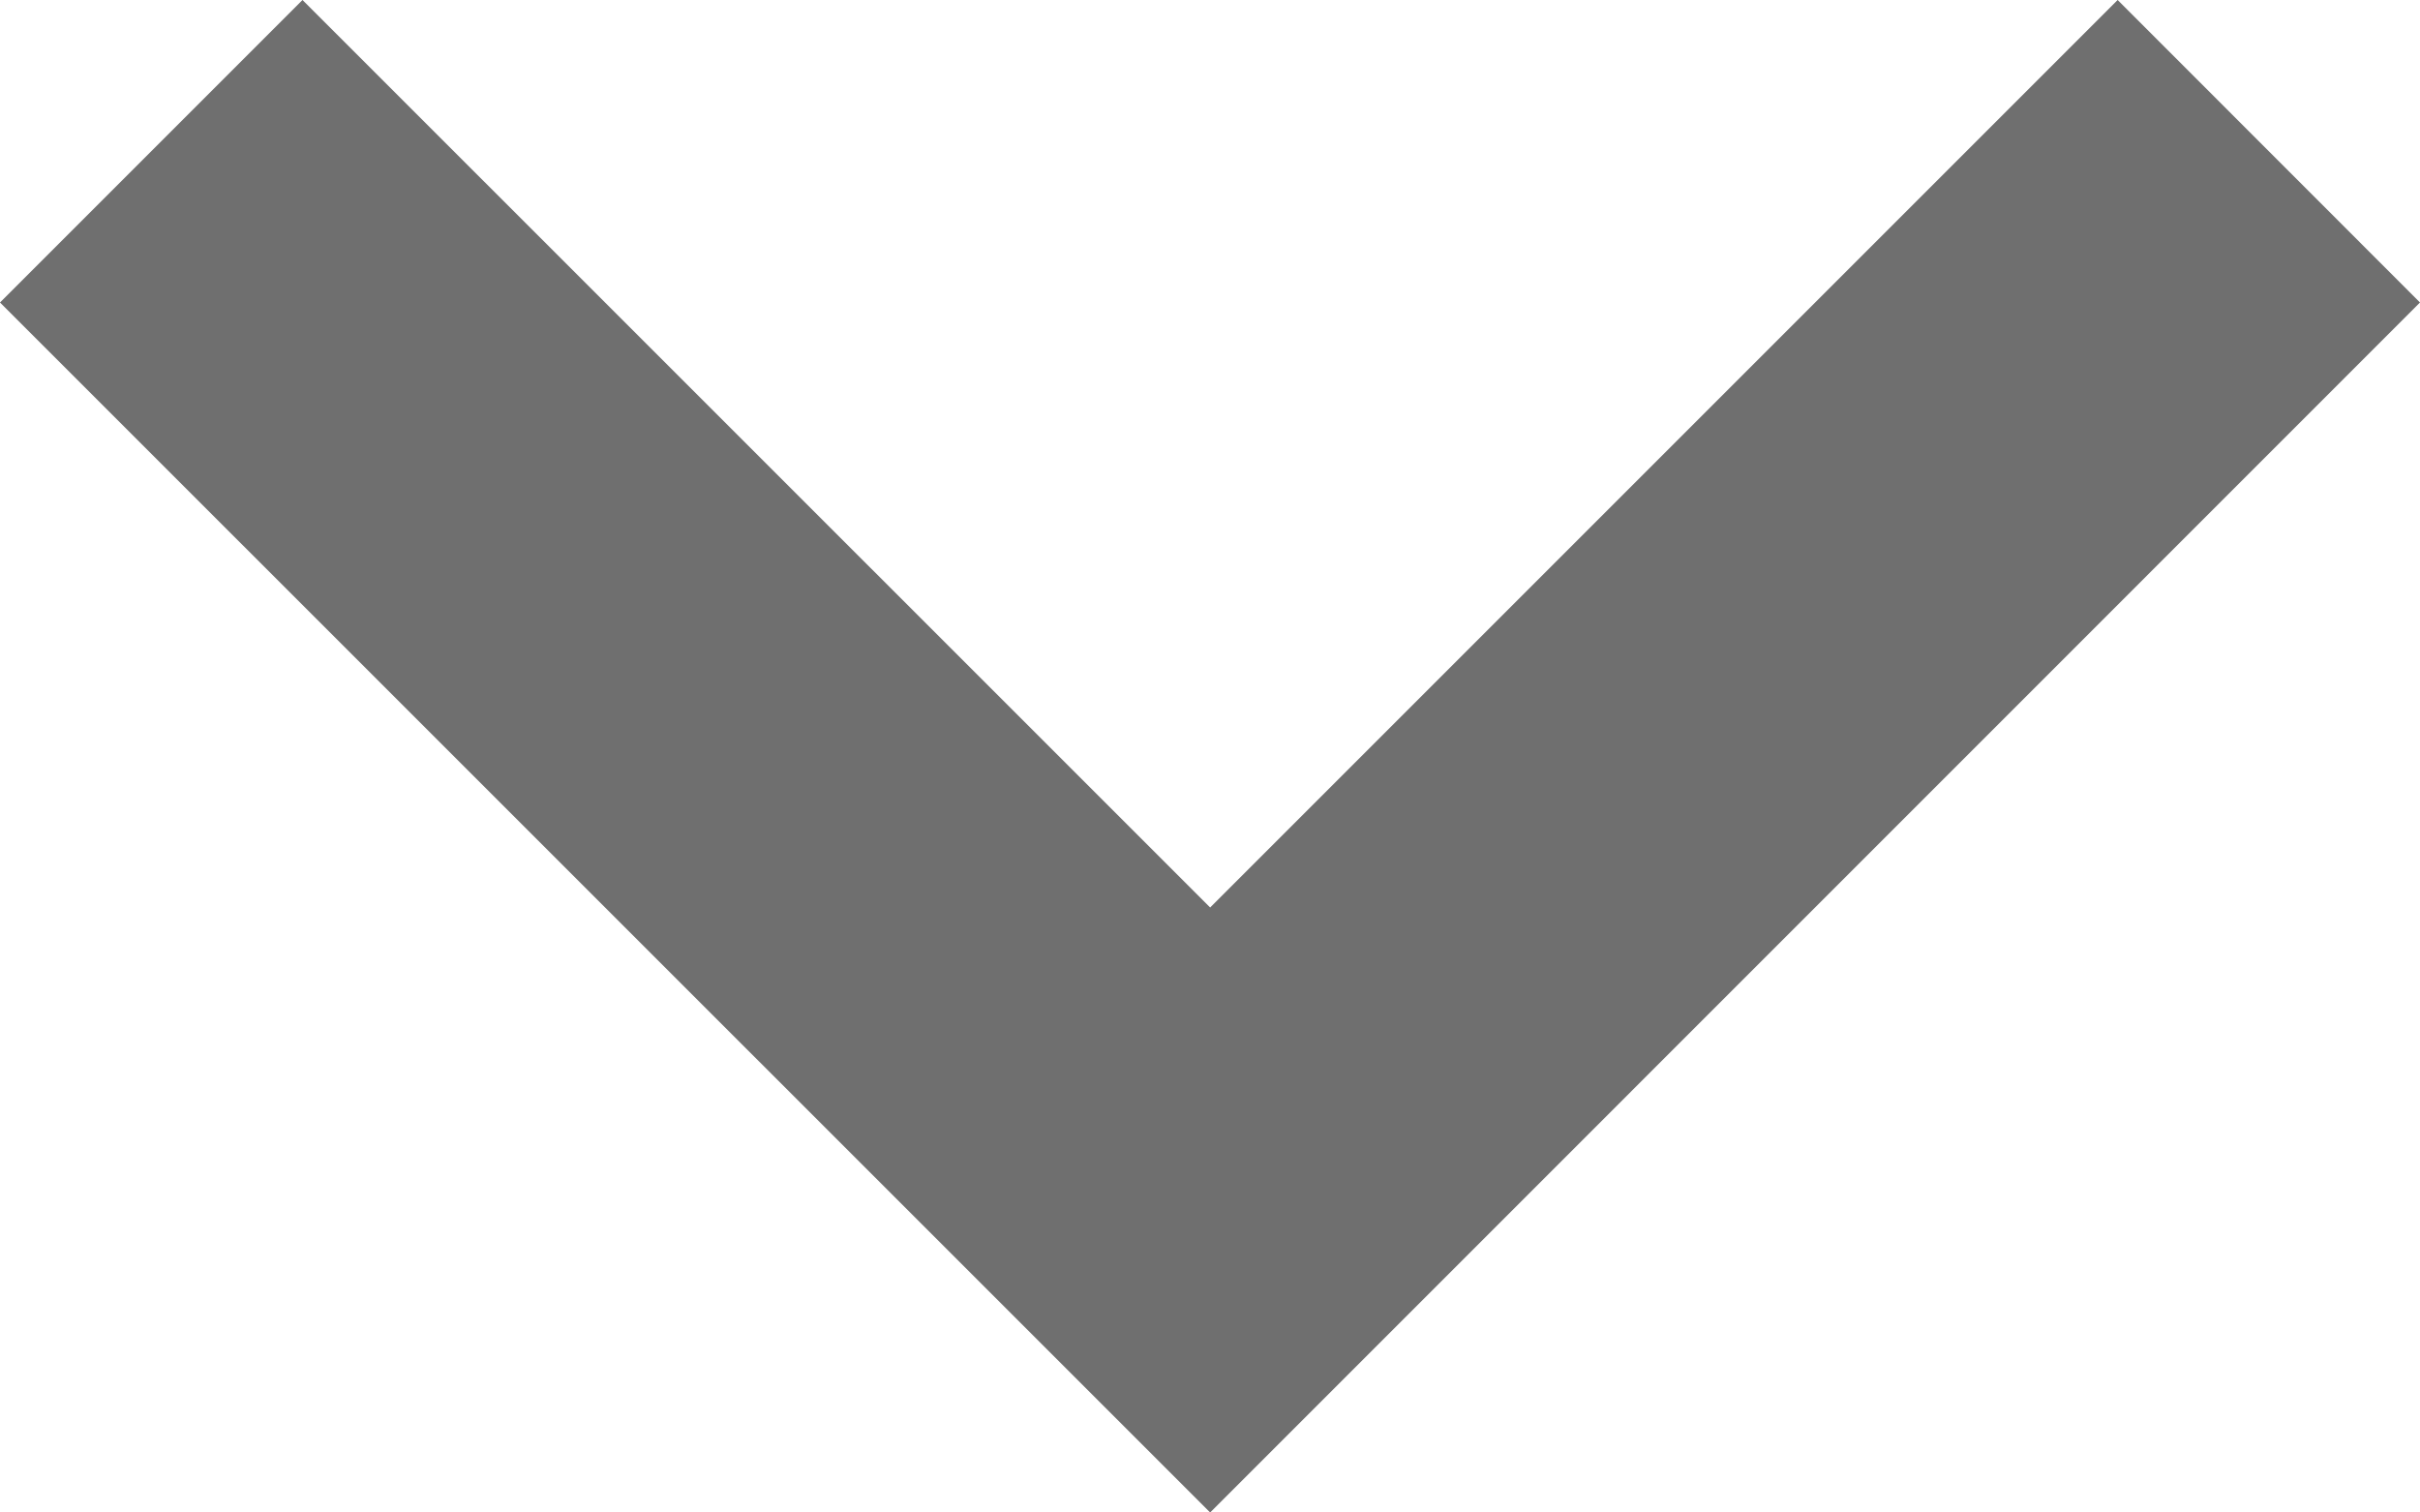 <?xml version="1.0" encoding="UTF-8"?>
<svg width="16px" height="10px" viewBox="0 0 16 10" version="1.1" xmlns="http://www.w3.org/2000/svg" xmlns:xlink="http://www.w3.org/1999/xlink">
    <title>EAEF7B9D-25B1-47DB-AD15-CEE9A549D7D4@1x</title>
    <g id="Icon" stroke="none" stroke-width="1" fill="none" fill-rule="evenodd">
        <g id="Icons" transform="translate(-944, -179)" fill="#6F6F6F">
            <g id="Path" transform="translate(936, 168)">
                <polygon points="22.001 11 24 13 16.001 21 8 13 10 11 16.001 17"></polygon>
            </g>
        </g>
    </g>
</svg>